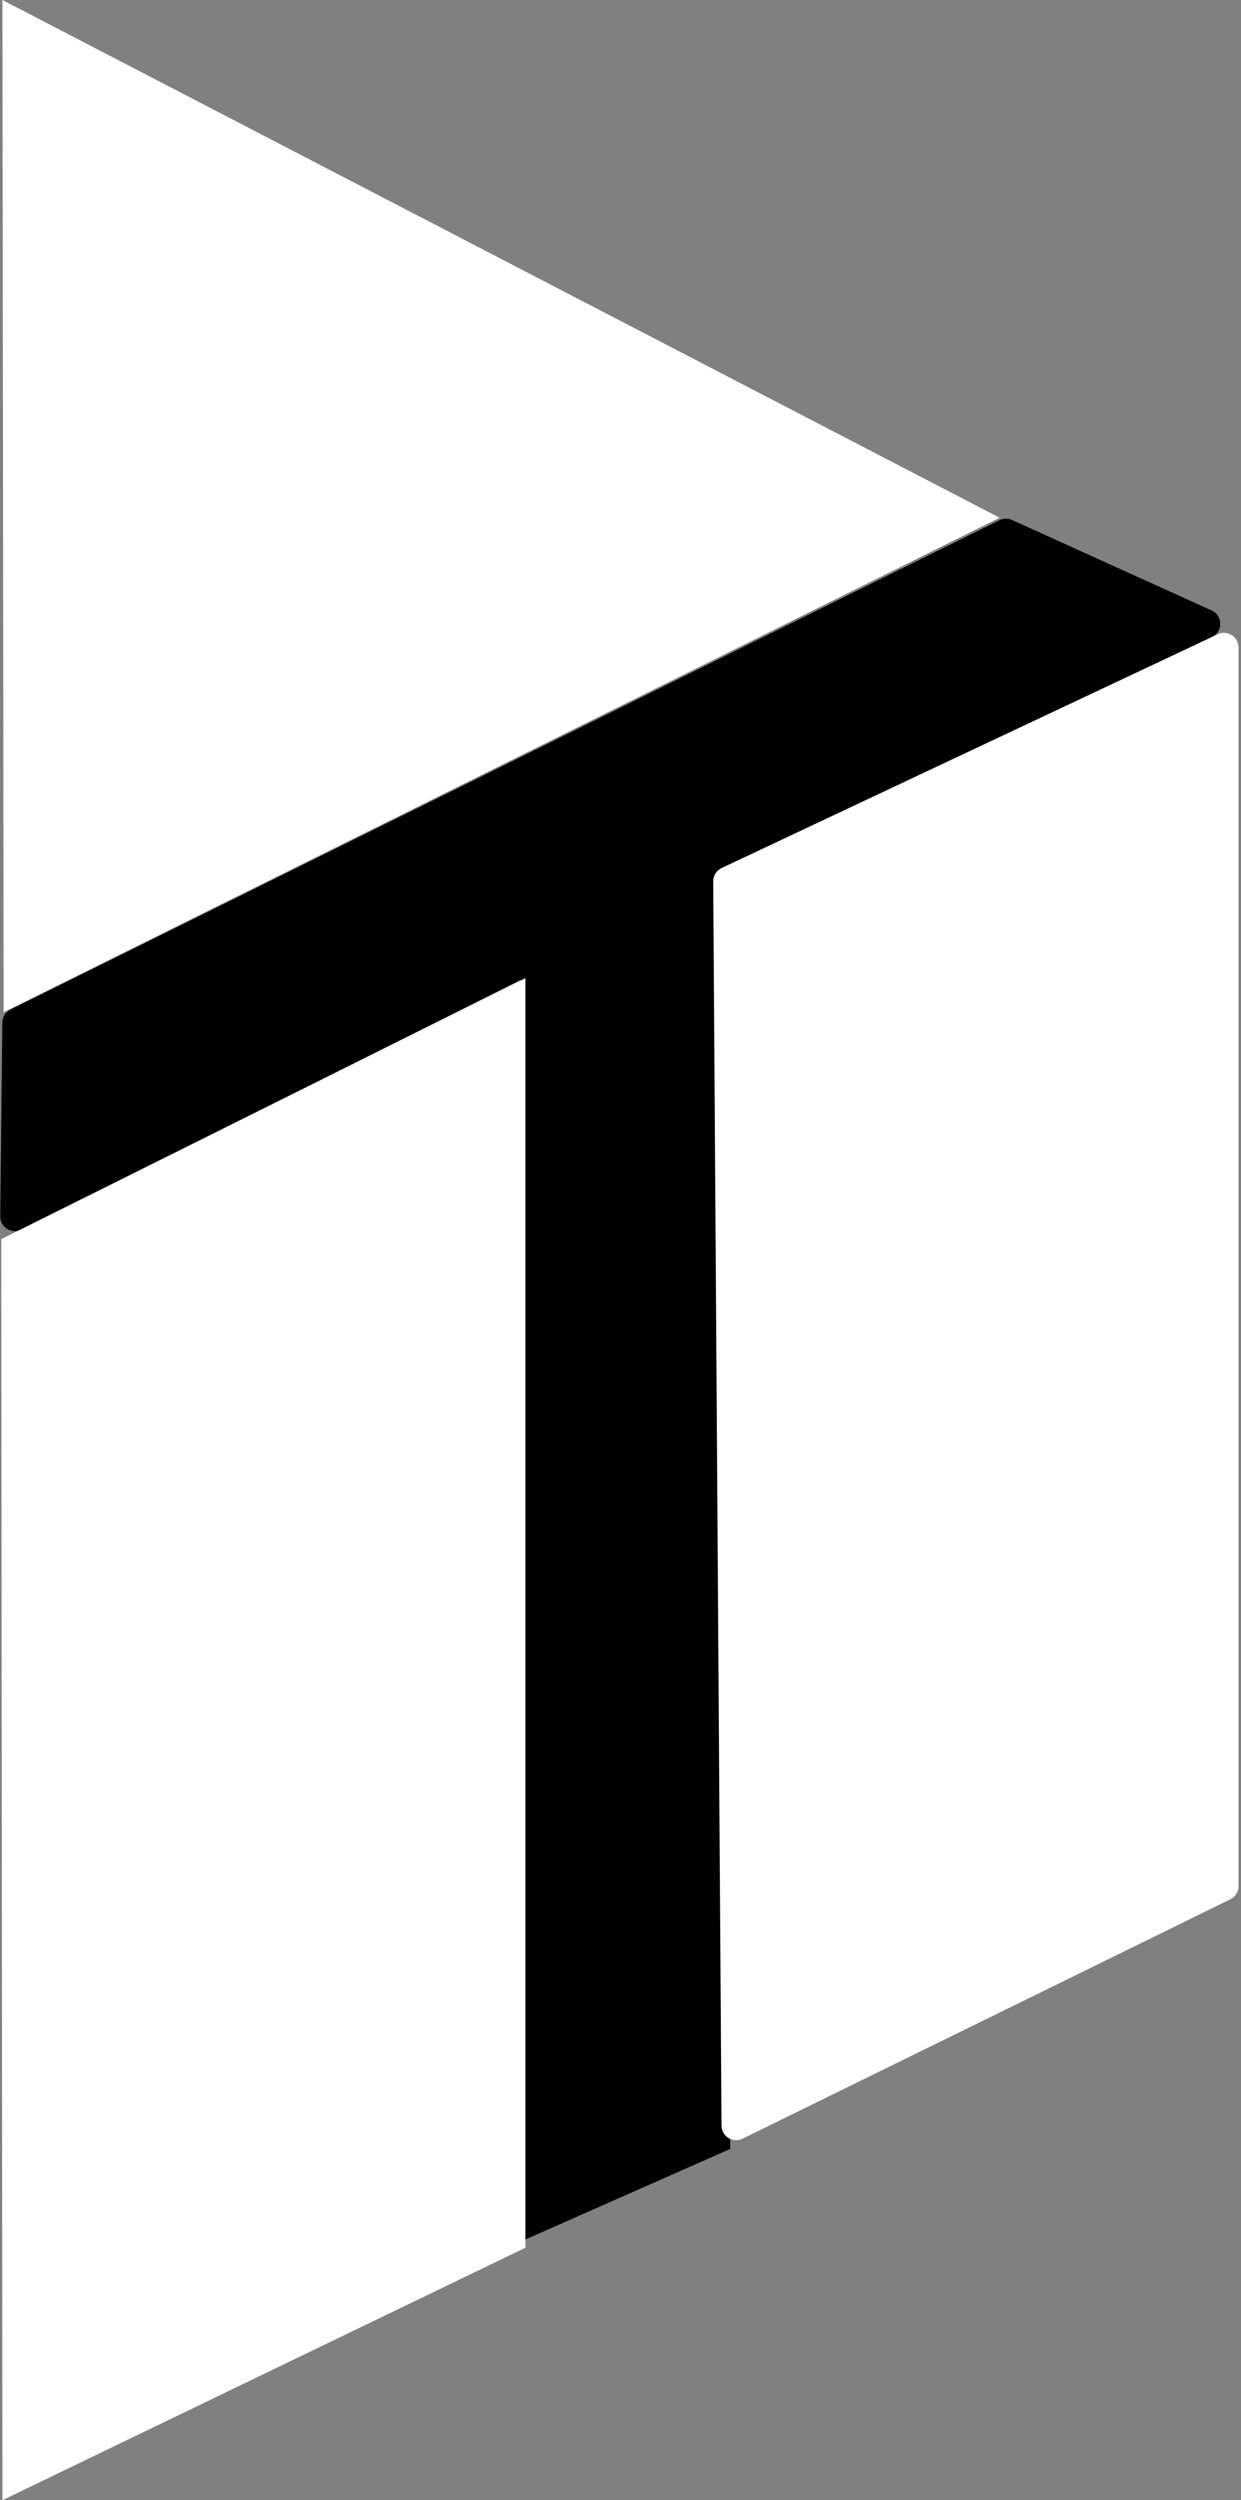 <svg width="509" height="1025" viewBox="0 0 509 1025" fill="none" xmlns="http://www.w3.org/2000/svg">
<rect x="0" y="0" width="509" height="1025" fill="#808080" stroke="none"/>
<path d="M0.96 419.182C0.985 416.923 2.276 414.869 4.3 413.868L409.953 213.26C411.565 212.462 413.45 212.431 415.089 213.173L496.968 250.275C501.579 252.364 501.69 258.871 497.154 261.117L255 381L8.789 504.106C4.774 506.113 0.057 503.163 0.106 498.675L0.96 419.182Z" fill="black"/>
<path d="M213.5 400.5L292.5 357.5L299.5 881L213.5 919V400.5Z" fill="black"/>
<path d="M1 0L410 212.256L1.501 415L1 0Z" fill="white"/>
<path d="M292.526 361.334C292.51 358.996 293.854 356.862 295.969 355.866L499.443 260.03C503.423 258.156 508 261.059 508 265.458V773.26C508 775.549 506.698 777.639 504.643 778.647L304.579 876.792C300.608 878.74 295.966 875.868 295.936 871.445L292.526 361.334Z" fill="white"/>
<path d="M0.5 508L215.5 401V921.5L1 1025L0.5 508Z" fill="white"/>
</svg>
